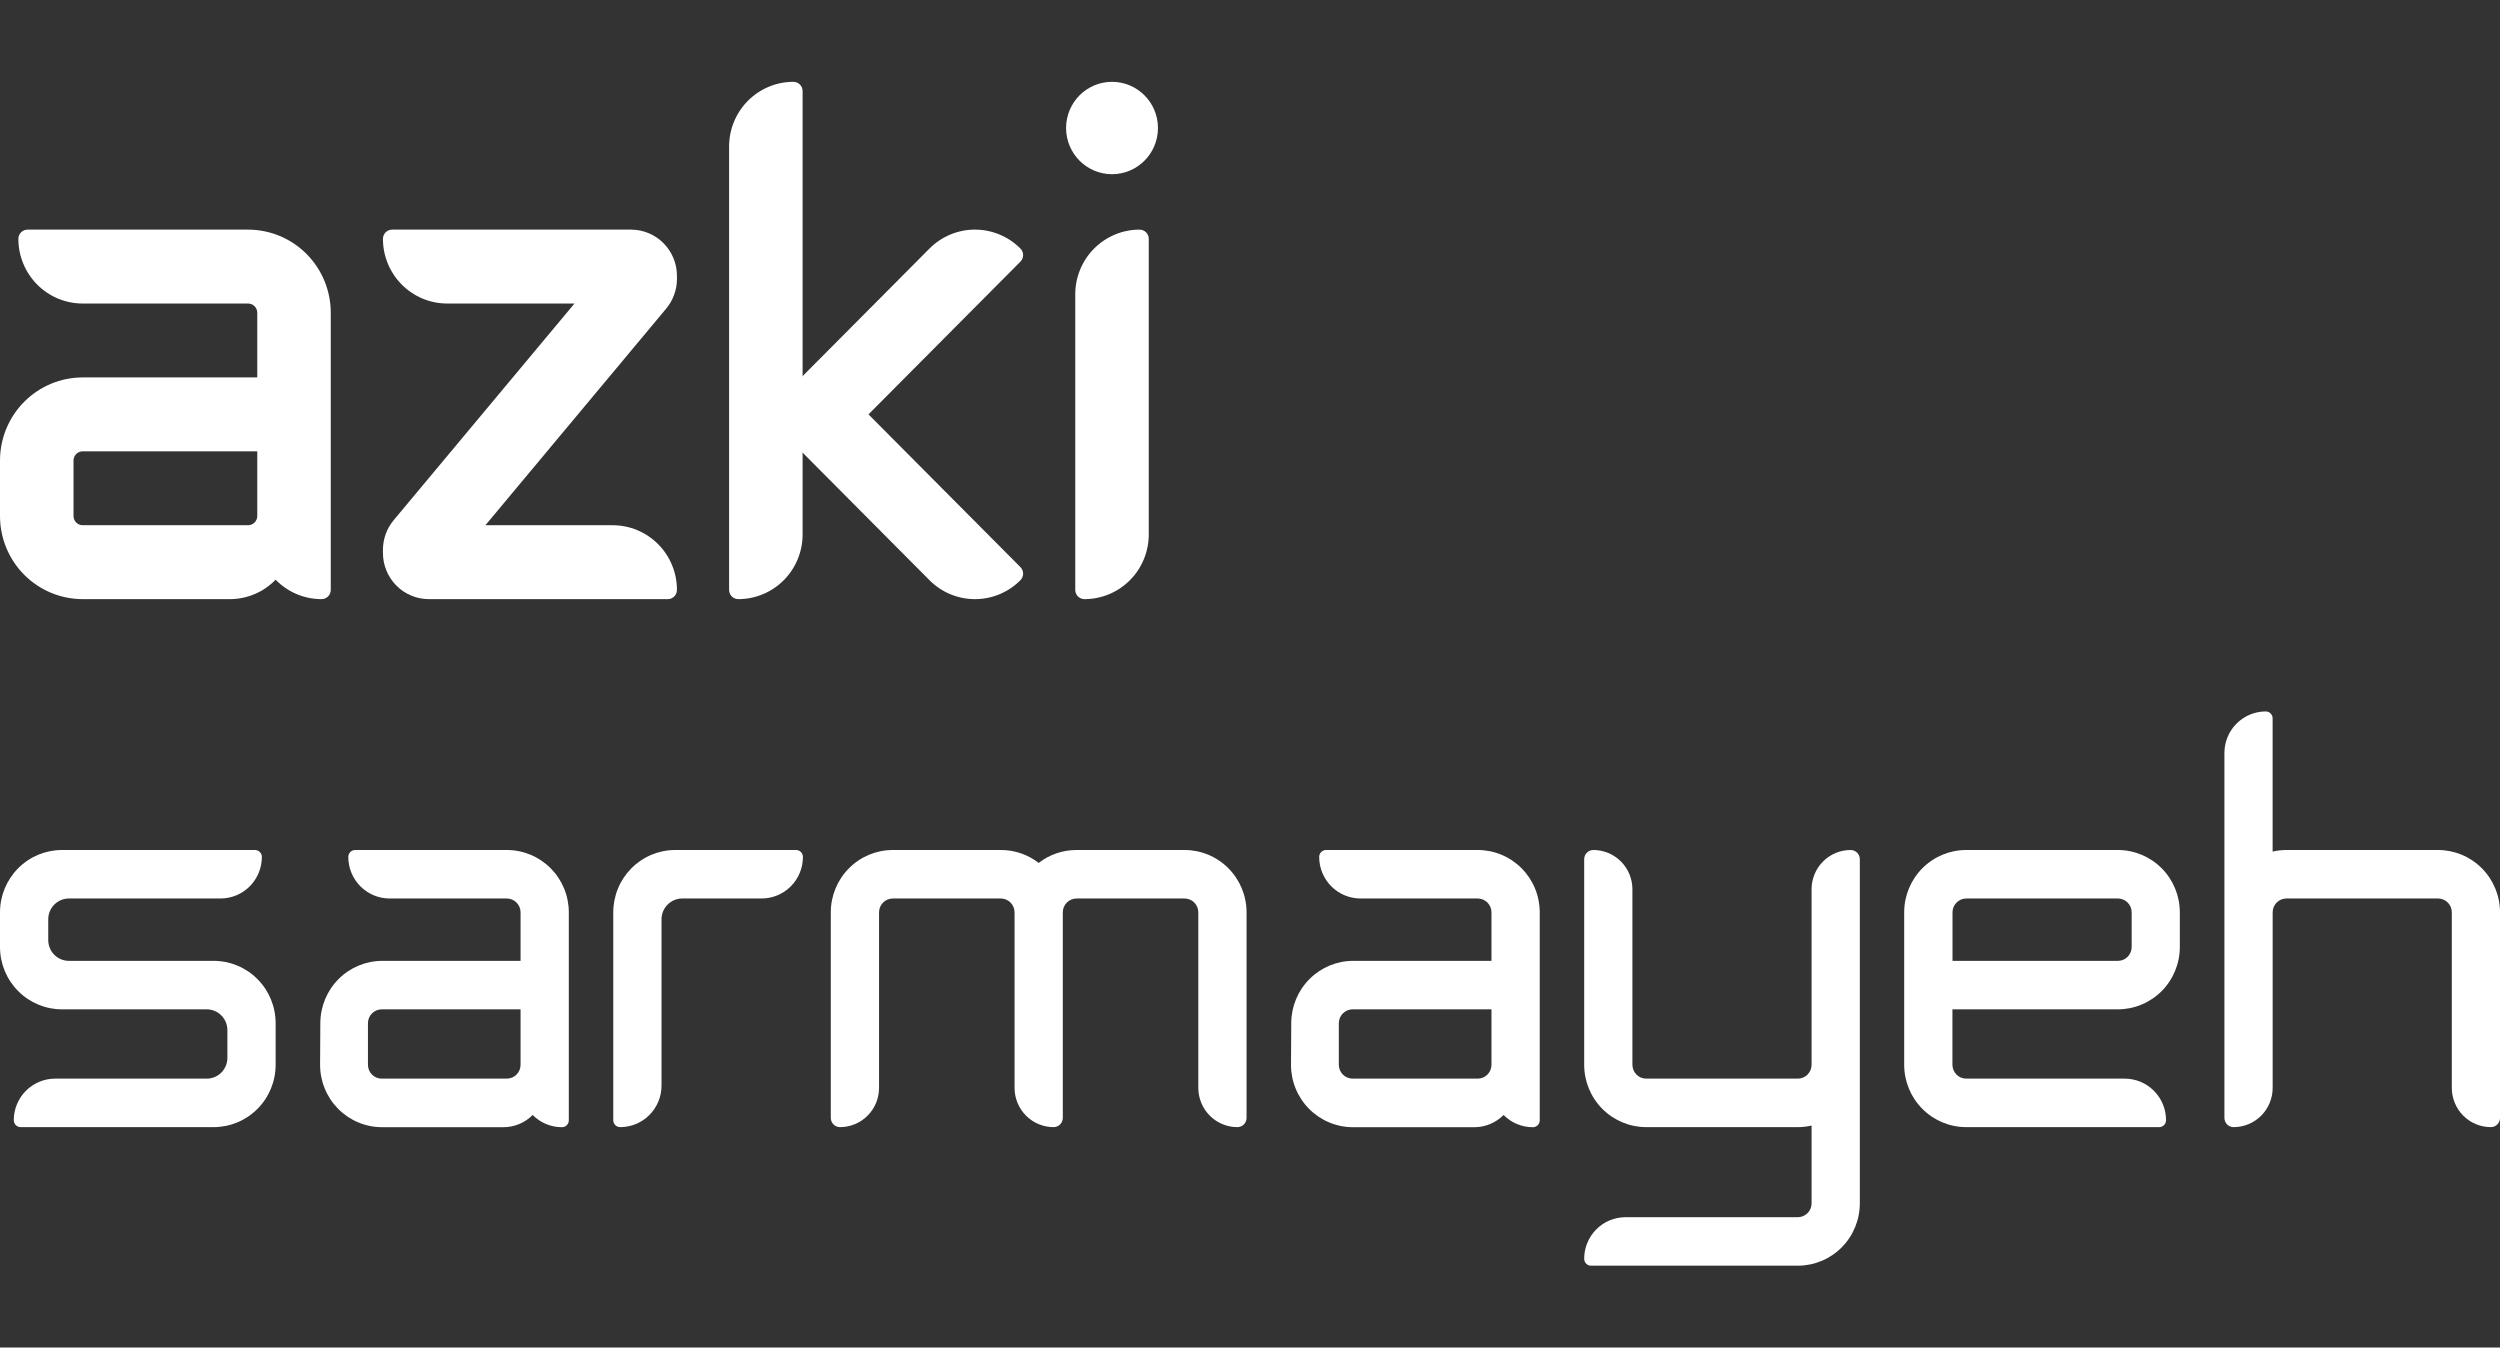 <svg width="141" height="76" viewBox="0 0 141 76" fill="none" xmlns="http://www.w3.org/2000/svg">
<rect x="0" y="0" width="141" height="76" fill="#333333" stroke="none"/>
<g id="Asset 1 1">
<g id="Layer 2">
<g id="Layer 1">
<g id="Group">
<g id="Group_2">
<path id="Vector" d="M27.377 29.623H34.553C35.515 29.623 36.437 30.007 37.118 30.691C37.798 31.375 38.18 32.303 38.18 33.27C38.18 33.408 38.125 33.541 38.028 33.639C37.931 33.736 37.799 33.791 37.662 33.791H24.189C23.502 33.791 22.842 33.517 22.357 33.028C21.871 32.54 21.598 31.877 21.598 31.186V31.011C21.598 30.399 21.812 29.806 22.204 29.337L32.401 17.119H25.225C24.263 17.119 23.34 16.735 22.66 16.051C21.98 15.367 21.598 14.439 21.598 13.472C21.598 13.334 21.652 13.201 21.749 13.103C21.847 13.006 21.978 12.951 22.116 12.951H35.589C36.276 12.951 36.935 13.225 37.421 13.714C37.907 14.202 38.18 14.865 38.18 15.556V15.73C38.18 16.342 37.966 16.935 37.575 17.404L27.377 29.623Z" fill="white"/>
<path id="Vector_2" d="M13.991 12.951H1.555C1.417 12.951 1.285 13.006 1.188 13.103C1.091 13.201 1.036 13.334 1.036 13.472C1.036 14.439 1.419 15.367 2.099 16.051C2.779 16.735 3.702 17.119 4.664 17.119H13.991C14.129 17.119 14.261 17.174 14.358 17.271C14.455 17.369 14.51 17.502 14.51 17.64V21.287H4.664C3.427 21.287 2.241 21.781 1.366 22.66C0.491 23.54 0 24.732 0 25.976L0 29.102C0 30.346 0.491 31.538 1.366 32.418C2.241 33.297 3.427 33.791 4.664 33.791H12.955C13.438 33.792 13.916 33.695 14.361 33.507C14.806 33.319 15.209 33.042 15.546 32.695C15.883 33.042 16.286 33.319 16.731 33.507C17.176 33.695 17.654 33.792 18.137 33.791C18.274 33.791 18.406 33.736 18.503 33.639C18.601 33.541 18.655 33.408 18.655 33.27V17.64C18.655 16.396 18.164 15.204 17.289 14.324C16.415 13.445 15.228 12.951 13.991 12.951ZM13.991 29.623H4.664C4.526 29.623 4.395 29.568 4.297 29.471C4.2 29.373 4.146 29.24 4.146 29.102V25.976C4.146 25.838 4.2 25.705 4.297 25.608C4.395 25.51 4.526 25.455 4.664 25.455H14.51V29.102C14.51 29.24 14.455 29.373 14.358 29.471C14.261 29.568 14.129 29.623 13.991 29.623Z" fill="white"/>
<g id="Group_3">
<path id="Vector_3" d="M45.267 5.136V30.144C45.267 31.111 44.885 32.039 44.204 32.723C43.524 33.407 42.601 33.791 41.639 33.791C41.502 33.791 41.37 33.736 41.273 33.639C41.176 33.541 41.121 33.408 41.121 33.27V8.262C41.121 7.294 41.503 6.367 42.184 5.683C42.864 4.999 43.786 4.615 44.748 4.615C44.886 4.615 45.018 4.669 45.115 4.767C45.212 4.865 45.267 4.997 45.267 5.136Z" fill="white"/>
<path id="Vector_4" d="M57.552 31.986C57.649 32.084 57.704 32.217 57.704 32.355C57.704 32.493 57.649 32.625 57.552 32.723C57.215 33.062 56.815 33.331 56.375 33.514C55.935 33.697 55.463 33.791 54.987 33.791C54.51 33.791 54.039 33.697 53.599 33.514C53.158 33.331 52.759 33.062 52.422 32.723L46.052 26.318L43.121 23.371L46.052 20.424L52.422 14.019C52.759 13.68 53.158 13.411 53.599 13.228C54.039 13.045 54.51 12.95 54.987 12.95C55.463 12.95 55.935 13.045 56.375 13.228C56.815 13.411 57.215 13.68 57.552 14.019C57.649 14.117 57.704 14.249 57.704 14.387C57.704 14.525 57.649 14.658 57.552 14.755L48.983 23.371L57.552 31.986Z" fill="white"/>
</g>
<path id="Vector_5" d="M64.79 13.472V30.144C64.79 31.111 64.408 32.039 63.728 32.723C63.047 33.407 62.125 33.791 61.163 33.791C61.025 33.791 60.894 33.736 60.796 33.639C60.699 33.541 60.645 33.408 60.645 33.27V16.598C60.645 15.631 61.027 14.703 61.707 14.019C62.387 13.335 63.31 12.951 64.272 12.951C64.409 12.951 64.541 13.006 64.638 13.103C64.736 13.201 64.79 13.334 64.79 13.472Z" fill="white"/>
<path id="Vector_6" d="M62.718 9.825C64.149 9.825 65.309 8.658 65.309 7.22C65.309 5.781 64.149 4.615 62.718 4.615C61.287 4.615 60.127 5.781 60.127 7.22C60.127 8.658 61.287 9.825 62.718 9.825Z" fill="white"/>
</g>
<g id="Group_4">
<path id="Vector_7" d="M66.808 47.94H60.719C59.946 47.938 59.194 48.194 58.582 48.669C57.97 48.194 57.218 47.938 56.444 47.94H50.355C49.428 47.94 48.538 48.31 47.882 48.97C47.226 49.63 46.857 50.524 46.857 51.457V63.049C46.857 63.187 46.912 63.32 47.009 63.418C47.106 63.515 47.238 63.57 47.376 63.57C47.665 63.57 47.951 63.513 48.219 63.402C48.486 63.291 48.729 63.128 48.933 62.922C49.138 62.716 49.3 62.472 49.411 62.203C49.521 61.935 49.578 61.647 49.578 61.356V51.457C49.578 51.249 49.66 51.051 49.806 50.904C49.951 50.758 50.149 50.675 50.355 50.675H56.444C56.65 50.675 56.848 50.758 56.994 50.904C57.139 51.051 57.221 51.249 57.221 51.457V61.356C57.221 61.943 57.453 62.506 57.867 62.922C58.279 63.337 58.84 63.57 59.424 63.57C59.561 63.57 59.693 63.515 59.79 63.418C59.887 63.32 59.942 63.187 59.942 63.049V51.457C59.942 51.249 60.024 51.051 60.17 50.904C60.315 50.758 60.513 50.675 60.719 50.675H66.808C67.014 50.675 67.212 50.758 67.358 50.904C67.504 51.051 67.585 51.249 67.585 51.457V61.356C67.585 61.943 67.817 62.506 68.231 62.922C68.644 63.337 69.204 63.57 69.788 63.57C69.925 63.57 70.057 63.515 70.154 63.418C70.251 63.32 70.306 63.187 70.306 63.049V51.457C70.306 50.524 69.937 49.63 69.281 48.97C68.626 48.31 67.736 47.94 66.808 47.94Z" fill="white"/>
<path id="Vector_8" d="M12.048 54.192H3.886C3.577 54.192 3.281 54.069 3.062 53.849C2.843 53.629 2.721 53.331 2.721 53.02V51.847C2.721 51.537 2.843 51.238 3.062 51.019C3.281 50.799 3.577 50.675 3.886 50.675H12.437C13.055 50.675 13.648 50.428 14.086 49.989C14.523 49.549 14.769 48.953 14.769 48.331C14.769 48.227 14.728 48.128 14.655 48.054C14.582 47.981 14.483 47.94 14.38 47.94H3.498C2.57 47.94 1.68 48.31 1.024 48.97C0.369 49.63 0 50.524 0 51.457L0 53.41C0 54.343 0.369 55.238 1.024 55.897C1.68 56.557 2.57 56.927 3.498 56.927H11.659C11.969 56.927 12.265 57.051 12.484 57.271C12.703 57.491 12.825 57.789 12.825 58.1V59.663C12.825 59.974 12.703 60.272 12.484 60.492C12.265 60.711 11.969 60.835 11.659 60.835H3.109C2.491 60.835 1.898 61.082 1.46 61.522C1.023 61.961 0.777 62.558 0.777 63.179C0.777 63.283 0.818 63.383 0.891 63.456C0.964 63.529 1.063 63.57 1.166 63.57H12.048C12.976 63.57 13.866 63.2 14.521 62.54C15.178 61.881 15.546 60.986 15.546 60.053V57.709C15.546 56.776 15.178 55.882 14.521 55.222C13.866 54.563 12.976 54.192 12.048 54.192Z" fill="white"/>
<path id="Vector_9" d="M28.583 47.94H20.032C19.929 47.94 19.83 47.981 19.758 48.054C19.685 48.128 19.644 48.227 19.644 48.331C19.644 48.953 19.889 49.549 20.327 49.989C20.764 50.428 21.357 50.675 21.976 50.675H28.583C28.789 50.675 28.986 50.758 29.132 50.904C29.278 51.051 29.36 51.249 29.36 51.457V54.192H21.565C20.641 54.192 19.755 54.56 19.099 55.214C18.444 55.869 18.073 56.758 18.067 57.687L18.053 60.032C18.049 60.495 18.138 60.956 18.312 61.385C18.486 61.815 18.743 62.206 19.068 62.535C19.393 62.864 19.78 63.126 20.206 63.304C20.632 63.482 21.089 63.574 21.551 63.574H28.391C28.698 63.575 29.002 63.514 29.285 63.396C29.568 63.277 29.826 63.104 30.042 62.885C30.259 63.104 30.518 63.278 30.802 63.397C31.087 63.515 31.392 63.575 31.7 63.574C31.802 63.573 31.899 63.531 31.971 63.458C32.042 63.385 32.082 63.286 32.081 63.184V51.457C32.081 50.995 31.991 50.537 31.815 50.111C31.639 49.684 31.382 49.296 31.057 48.97C30.732 48.643 30.346 48.384 29.922 48.207C29.497 48.031 29.042 47.94 28.583 47.94ZM29.36 60.053C29.36 60.261 29.278 60.459 29.132 60.606C28.986 60.753 28.789 60.835 28.583 60.835H21.529C21.323 60.835 21.125 60.753 20.979 60.606C20.834 60.459 20.752 60.261 20.752 60.053V57.709C20.752 57.502 20.834 57.303 20.979 57.156C21.125 57.01 21.323 56.927 21.529 56.927H29.36V60.053Z" fill="white"/>
<path id="Vector_10" d="M83.341 47.94H74.791C74.688 47.94 74.589 47.981 74.516 48.054C74.443 48.128 74.402 48.227 74.402 48.331C74.402 48.953 74.648 49.549 75.085 49.989C75.523 50.428 76.116 50.675 76.734 50.675H83.341C83.547 50.675 83.745 50.758 83.891 50.904C84.037 51.051 84.119 51.249 84.119 51.457V54.192H76.324C75.4 54.192 74.514 54.56 73.859 55.215C73.203 55.869 72.833 56.758 72.827 57.687L72.813 60.032C72.809 60.496 72.897 60.956 73.071 61.385C73.245 61.815 73.502 62.206 73.827 62.535C74.152 62.864 74.539 63.126 74.965 63.304C75.391 63.483 75.848 63.575 76.309 63.575H83.15C83.457 63.575 83.761 63.514 84.044 63.396C84.328 63.277 84.585 63.104 84.802 62.885C85.019 63.104 85.277 63.279 85.562 63.397C85.847 63.515 86.152 63.576 86.46 63.575C86.562 63.573 86.659 63.531 86.731 63.458C86.802 63.385 86.842 63.286 86.841 63.184V51.457C86.841 50.995 86.751 50.537 86.575 50.111C86.399 49.684 86.141 49.296 85.816 48.969C85.491 48.643 85.105 48.384 84.681 48.207C84.256 48.03 83.801 47.94 83.341 47.94ZM84.119 60.053C84.119 60.261 84.037 60.459 83.891 60.606C83.745 60.753 83.547 60.835 83.341 60.835H76.288C76.082 60.835 75.884 60.753 75.738 60.606C75.592 60.459 75.51 60.261 75.51 60.053V57.709C75.51 57.502 75.592 57.303 75.738 57.156C75.884 57.01 76.082 56.927 76.288 56.927H84.119V60.053Z" fill="white"/>
<path id="Vector_11" d="M44.894 47.94H38.086C37.626 47.94 37.172 48.031 36.747 48.208C36.323 48.384 35.937 48.643 35.612 48.97C35.288 49.297 35.03 49.684 34.854 50.111C34.678 50.538 34.588 50.995 34.588 51.457V63.179C34.588 63.283 34.629 63.383 34.702 63.456C34.775 63.529 34.873 63.57 34.977 63.57C35.283 63.571 35.586 63.51 35.87 63.392C36.153 63.275 36.41 63.102 36.627 62.884C36.843 62.667 37.016 62.408 37.133 62.123C37.25 61.839 37.31 61.534 37.31 61.226V51.847C37.31 51.537 37.433 51.239 37.652 51.019C37.871 50.799 38.167 50.675 38.477 50.675H42.953C43.571 50.675 44.164 50.428 44.602 49.989C45.039 49.549 45.285 48.953 45.285 48.331C45.285 48.279 45.274 48.228 45.255 48.181C45.235 48.133 45.206 48.09 45.17 48.054C45.134 48.017 45.091 47.989 45.043 47.969C44.996 47.95 44.945 47.94 44.894 47.94Z" fill="white"/>
<path id="Vector_12" d="M104.375 47.94C104.086 47.94 103.8 47.997 103.532 48.108C103.265 48.219 103.022 48.383 102.818 48.588C102.613 48.794 102.451 49.038 102.34 49.307C102.23 49.575 102.173 49.863 102.173 50.154V60.053C102.173 60.261 102.091 60.459 101.945 60.606C101.8 60.753 101.602 60.835 101.396 60.835H92.846C92.639 60.835 92.442 60.753 92.296 60.606C92.15 60.459 92.068 60.261 92.068 60.053V50.154C92.068 49.567 91.836 49.004 91.423 48.589C91.01 48.173 90.45 47.94 89.866 47.94C89.728 47.94 89.597 47.995 89.499 48.093C89.402 48.19 89.348 48.323 89.348 48.461V60.053C89.348 60.986 89.716 61.881 90.372 62.54C91.028 63.2 91.918 63.57 92.846 63.57H101.396C101.657 63.57 101.918 63.54 102.173 63.482V67.869C102.173 68.076 102.091 68.275 101.945 68.421C101.8 68.568 101.602 68.65 101.396 68.65H91.68C91.061 68.65 90.468 68.897 90.031 69.337C89.593 69.776 89.348 70.373 89.348 70.995C89.347 71.046 89.358 71.097 89.377 71.144C89.396 71.192 89.425 71.235 89.461 71.271C89.497 71.308 89.54 71.336 89.587 71.356C89.635 71.376 89.685 71.386 89.736 71.385H101.396C102.323 71.385 103.213 71.015 103.869 70.355C104.525 69.696 104.893 68.801 104.894 67.869V60.053V48.461C104.894 48.323 104.839 48.19 104.742 48.093C104.645 47.995 104.513 47.94 104.375 47.94Z" fill="white"/>
<path id="Vector_13" d="M119.449 47.94H110.894C109.967 47.94 109.077 48.31 108.421 48.97C107.765 49.63 107.396 50.524 107.396 51.457V60.053C107.396 60.986 107.765 61.881 108.421 62.54C109.077 63.2 109.967 63.57 110.894 63.57H121.777C121.88 63.57 121.978 63.529 122.051 63.456C122.124 63.383 122.165 63.283 122.165 63.179C122.165 62.558 121.919 61.961 121.482 61.522C121.045 61.082 120.452 60.835 119.833 60.835H110.894C110.688 60.835 110.49 60.753 110.345 60.606C110.199 60.459 110.117 60.261 110.117 60.053V56.927H119.445C120.372 56.927 121.262 56.557 121.918 55.897C122.574 55.238 122.942 54.343 122.942 53.41V51.457C122.942 50.525 122.575 49.631 121.919 48.971C121.264 48.312 120.376 47.941 119.449 47.94ZM120.226 53.41C120.226 53.618 120.144 53.817 119.998 53.963C119.853 54.11 119.655 54.192 119.449 54.192H110.121V51.457C110.121 51.249 110.203 51.051 110.349 50.904C110.495 50.758 110.692 50.675 110.898 50.675H119.449C119.655 50.675 119.853 50.758 119.998 50.904C120.144 51.051 120.226 51.249 120.226 51.457V53.41Z" fill="white"/>
<path id="Vector_14" d="M141.001 51.457C141.001 50.524 140.632 49.63 139.976 48.97C139.32 48.31 138.431 47.94 137.503 47.94H128.953C128.691 47.94 128.43 47.97 128.176 48.029V40.516C128.176 40.412 128.135 40.313 128.062 40.24C127.99 40.167 127.892 40.125 127.789 40.125C127.17 40.125 126.577 40.372 126.14 40.812C125.703 41.251 125.457 41.847 125.457 42.469V58.063V63.049C125.457 63.187 125.512 63.32 125.609 63.418C125.706 63.515 125.838 63.57 125.975 63.57C126.264 63.57 126.551 63.513 126.818 63.402C127.085 63.291 127.328 63.128 127.533 62.922C127.737 62.716 127.9 62.472 128.01 62.203C128.121 61.935 128.178 61.647 128.178 61.356V51.457C128.178 51.249 128.259 51.051 128.405 50.904C128.551 50.758 128.749 50.675 128.955 50.675H137.505C137.711 50.675 137.909 50.758 138.055 50.904C138.201 51.051 138.282 51.249 138.282 51.457V61.356C138.282 61.647 138.339 61.934 138.45 62.203C138.56 62.472 138.722 62.716 138.926 62.921C139.131 63.127 139.373 63.29 139.64 63.401C139.907 63.513 140.194 63.57 140.483 63.57C140.62 63.57 140.752 63.515 140.849 63.418C140.946 63.32 141.001 63.187 141.001 63.049V51.457Z" fill="white"/>
</g>
</g>
</g>
</g>
</g>
</svg>
